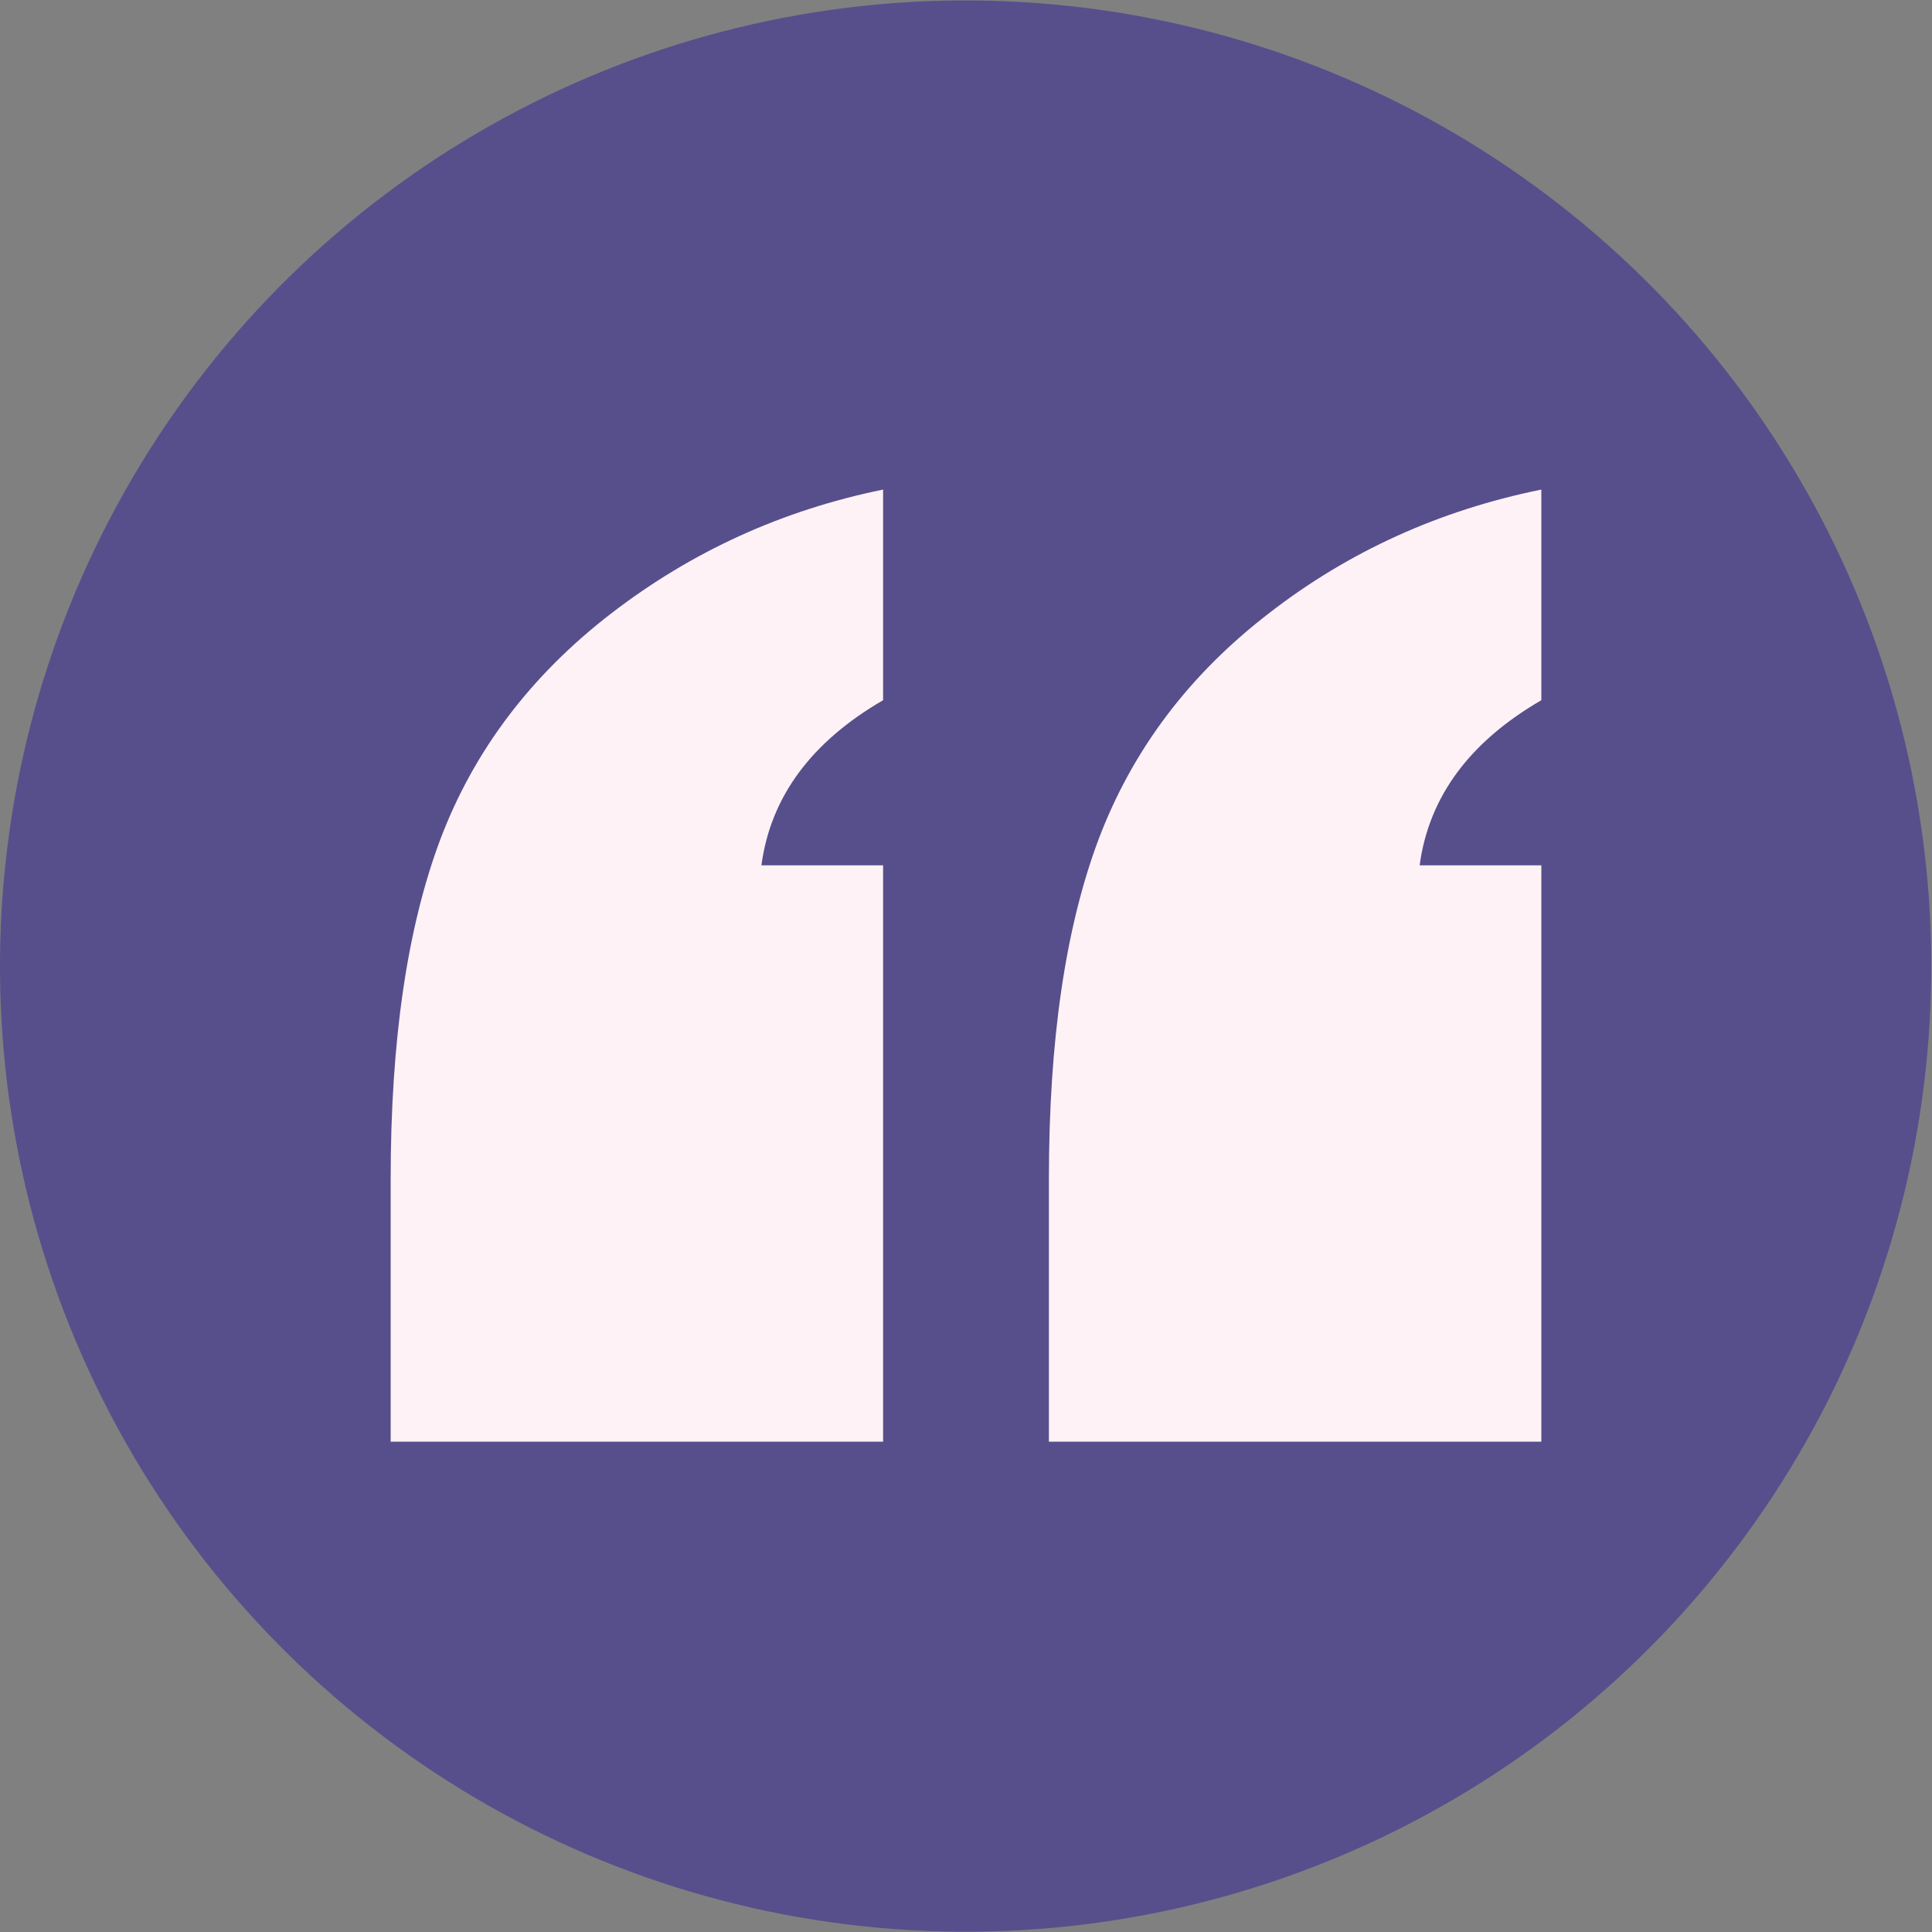 <?xml version="1.0" encoding="UTF-8"?>
<svg id="Calque_1" data-name="Calque 1" xmlns="http://www.w3.org/2000/svg" viewBox="0 0 27.15 27.15">
  <rect x="0" y="0" width="27.15" height="27.15" fill="#808080" stroke="none"/>
  <defs>
    <style>
      .cls-1 {
        fill: #574f8c;
      }

      .cls-2 {
        fill: #fff2f6;
      }
    </style>
  </defs>
  <circle class="cls-1" cx="13.57" cy="13.57" r="13.57" transform="translate(-.77 26.33) rotate(-86.65)"/>
  <path class="cls-2" d="m5.49,20.27v-3.7c0-1.94.23-3.53.7-4.78.47-1.24,1.27-2.3,2.4-3.17,1.13-.87,2.4-1.45,3.82-1.74v2.96c-1,.58-1.58,1.35-1.71,2.32h1.71v8.1h-6.92Zm9.25,0v-3.7c0-1.94.23-3.53.7-4.78.47-1.24,1.26-2.3,2.39-3.17,1.12-.87,2.4-1.45,3.83-1.74v2.96c-1,.58-1.58,1.35-1.71,2.32h1.71v8.1h-6.92Z"/>
</svg>